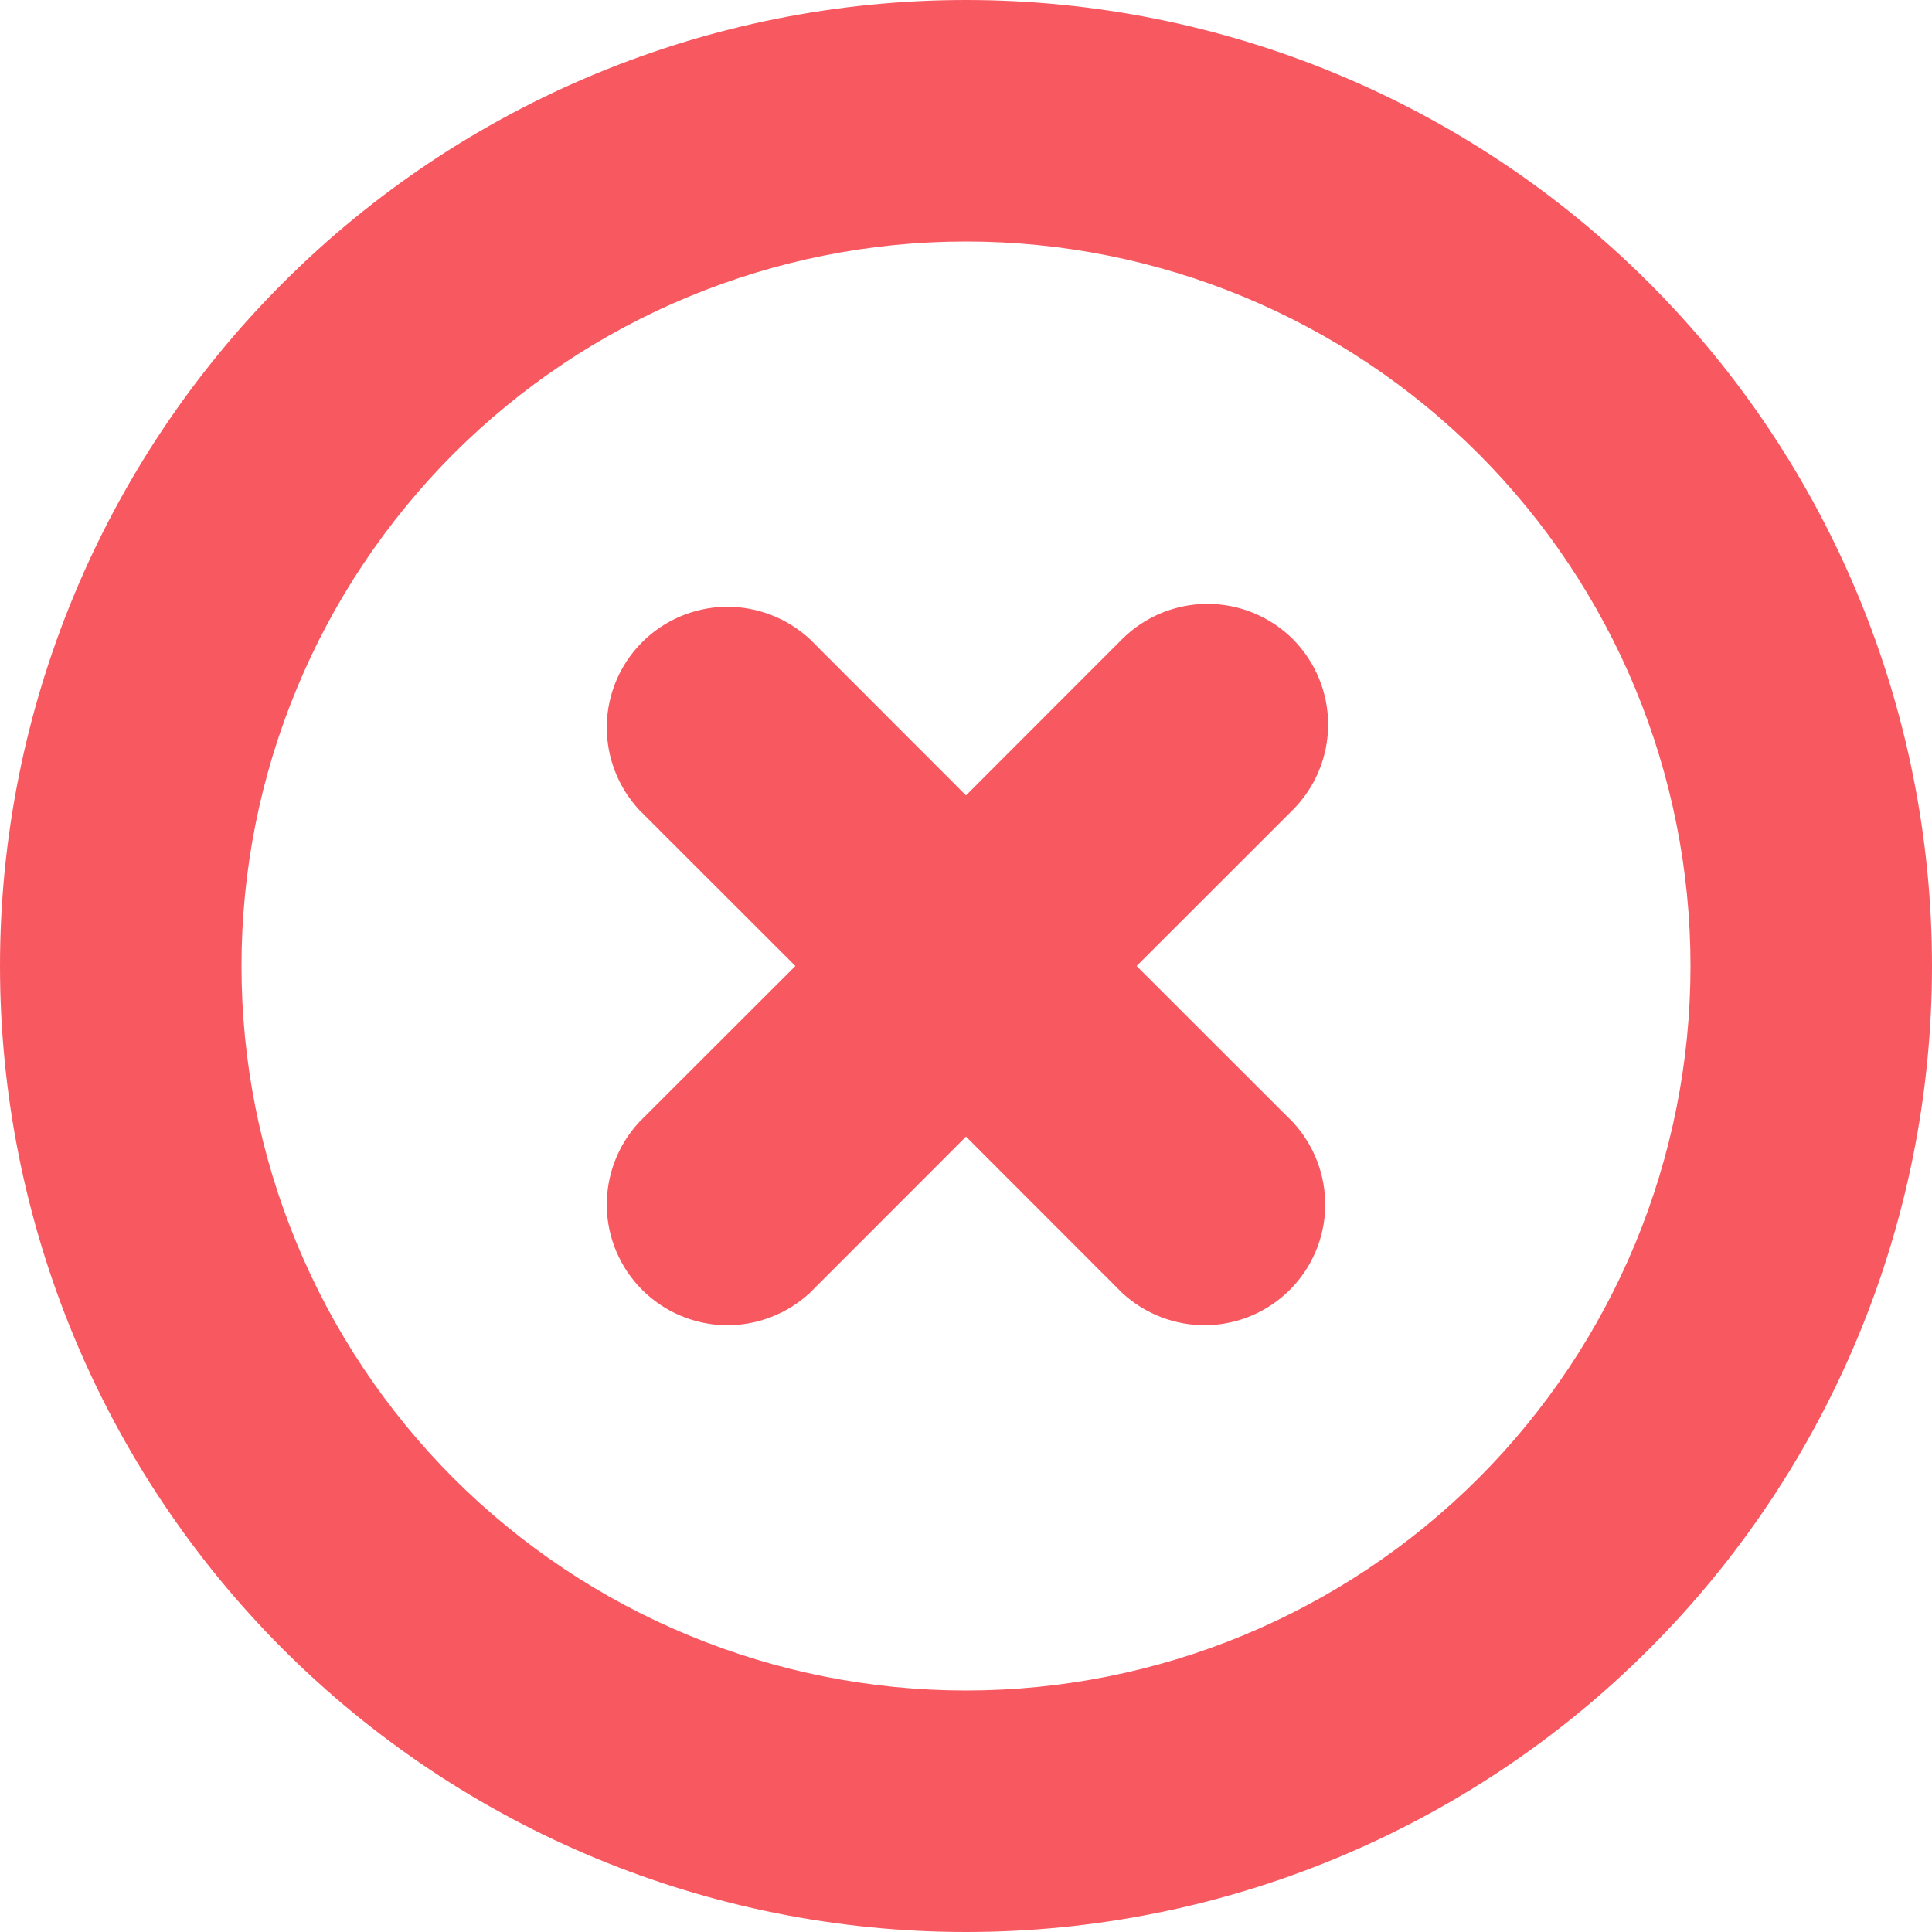 <svg width="16" height="16" viewBox="0 0 16 16" fill="none" xmlns="http://www.w3.org/2000/svg">
    <path
        d="M10.707 5.293C10.894 5.481 10.999 5.735 10.999 6C10.999 6.265 10.894 6.519 10.707 6.707L9.413 8L10.707 9.293C10.883 9.483 10.979 9.734 10.975 9.993C10.97 10.252 10.865 10.499 10.682 10.682C10.499 10.865 10.252 10.97 9.993 10.975C9.734 10.979 9.483 10.883 9.293 10.707L8 9.413L6.707 10.707C6.517 10.883 6.266 10.979 6.007 10.975C5.748 10.97 5.501 10.865 5.318 10.682C5.135 10.499 5.03 10.252 5.025 9.993C5.021 9.734 5.117 9.483 5.293 9.293L6.587 8L5.293 6.707C5.117 6.517 5.021 6.266 5.025 6.007C5.03 5.748 5.135 5.501 5.318 5.318C5.501 5.135 5.748 5.03 6.007 5.025C6.266 5.021 6.517 5.117 6.707 5.293L8 6.587L9.293 5.293C9.481 5.106 9.735 5.001 10 5.001C10.265 5.001 10.519 5.106 10.707 5.293ZM0 8C0 5.878 0.843 3.843 2.343 2.343C3.843 0.843 5.878 0 8 0C10.122 0 12.157 0.843 13.657 2.343C15.157 3.843 16 5.878 16 8C16 10.122 15.157 12.157 13.657 13.657C12.157 15.157 10.122 16 8 16C5.878 16 3.843 15.157 2.343 13.657C0.843 12.157 0 10.122 0 8H0ZM8 2C7.212 2 6.432 2.155 5.704 2.457C4.976 2.758 4.315 3.2 3.757 3.757C3.2 4.315 2.758 4.976 2.457 5.704C2.155 6.432 2 7.212 2 8C2 8.788 2.155 9.568 2.457 10.296C2.758 11.024 3.2 11.685 3.757 12.243C4.315 12.8 4.976 13.242 5.704 13.543C6.432 13.845 7.212 14 8 14C9.591 14 11.117 13.368 12.243 12.243C13.368 11.117 14 9.591 14 8C14 6.409 13.368 4.883 12.243 3.757C11.117 2.632 9.591 2 8 2Z"
        fill="#F5222D" fill-opacity="0.75" />
</svg>